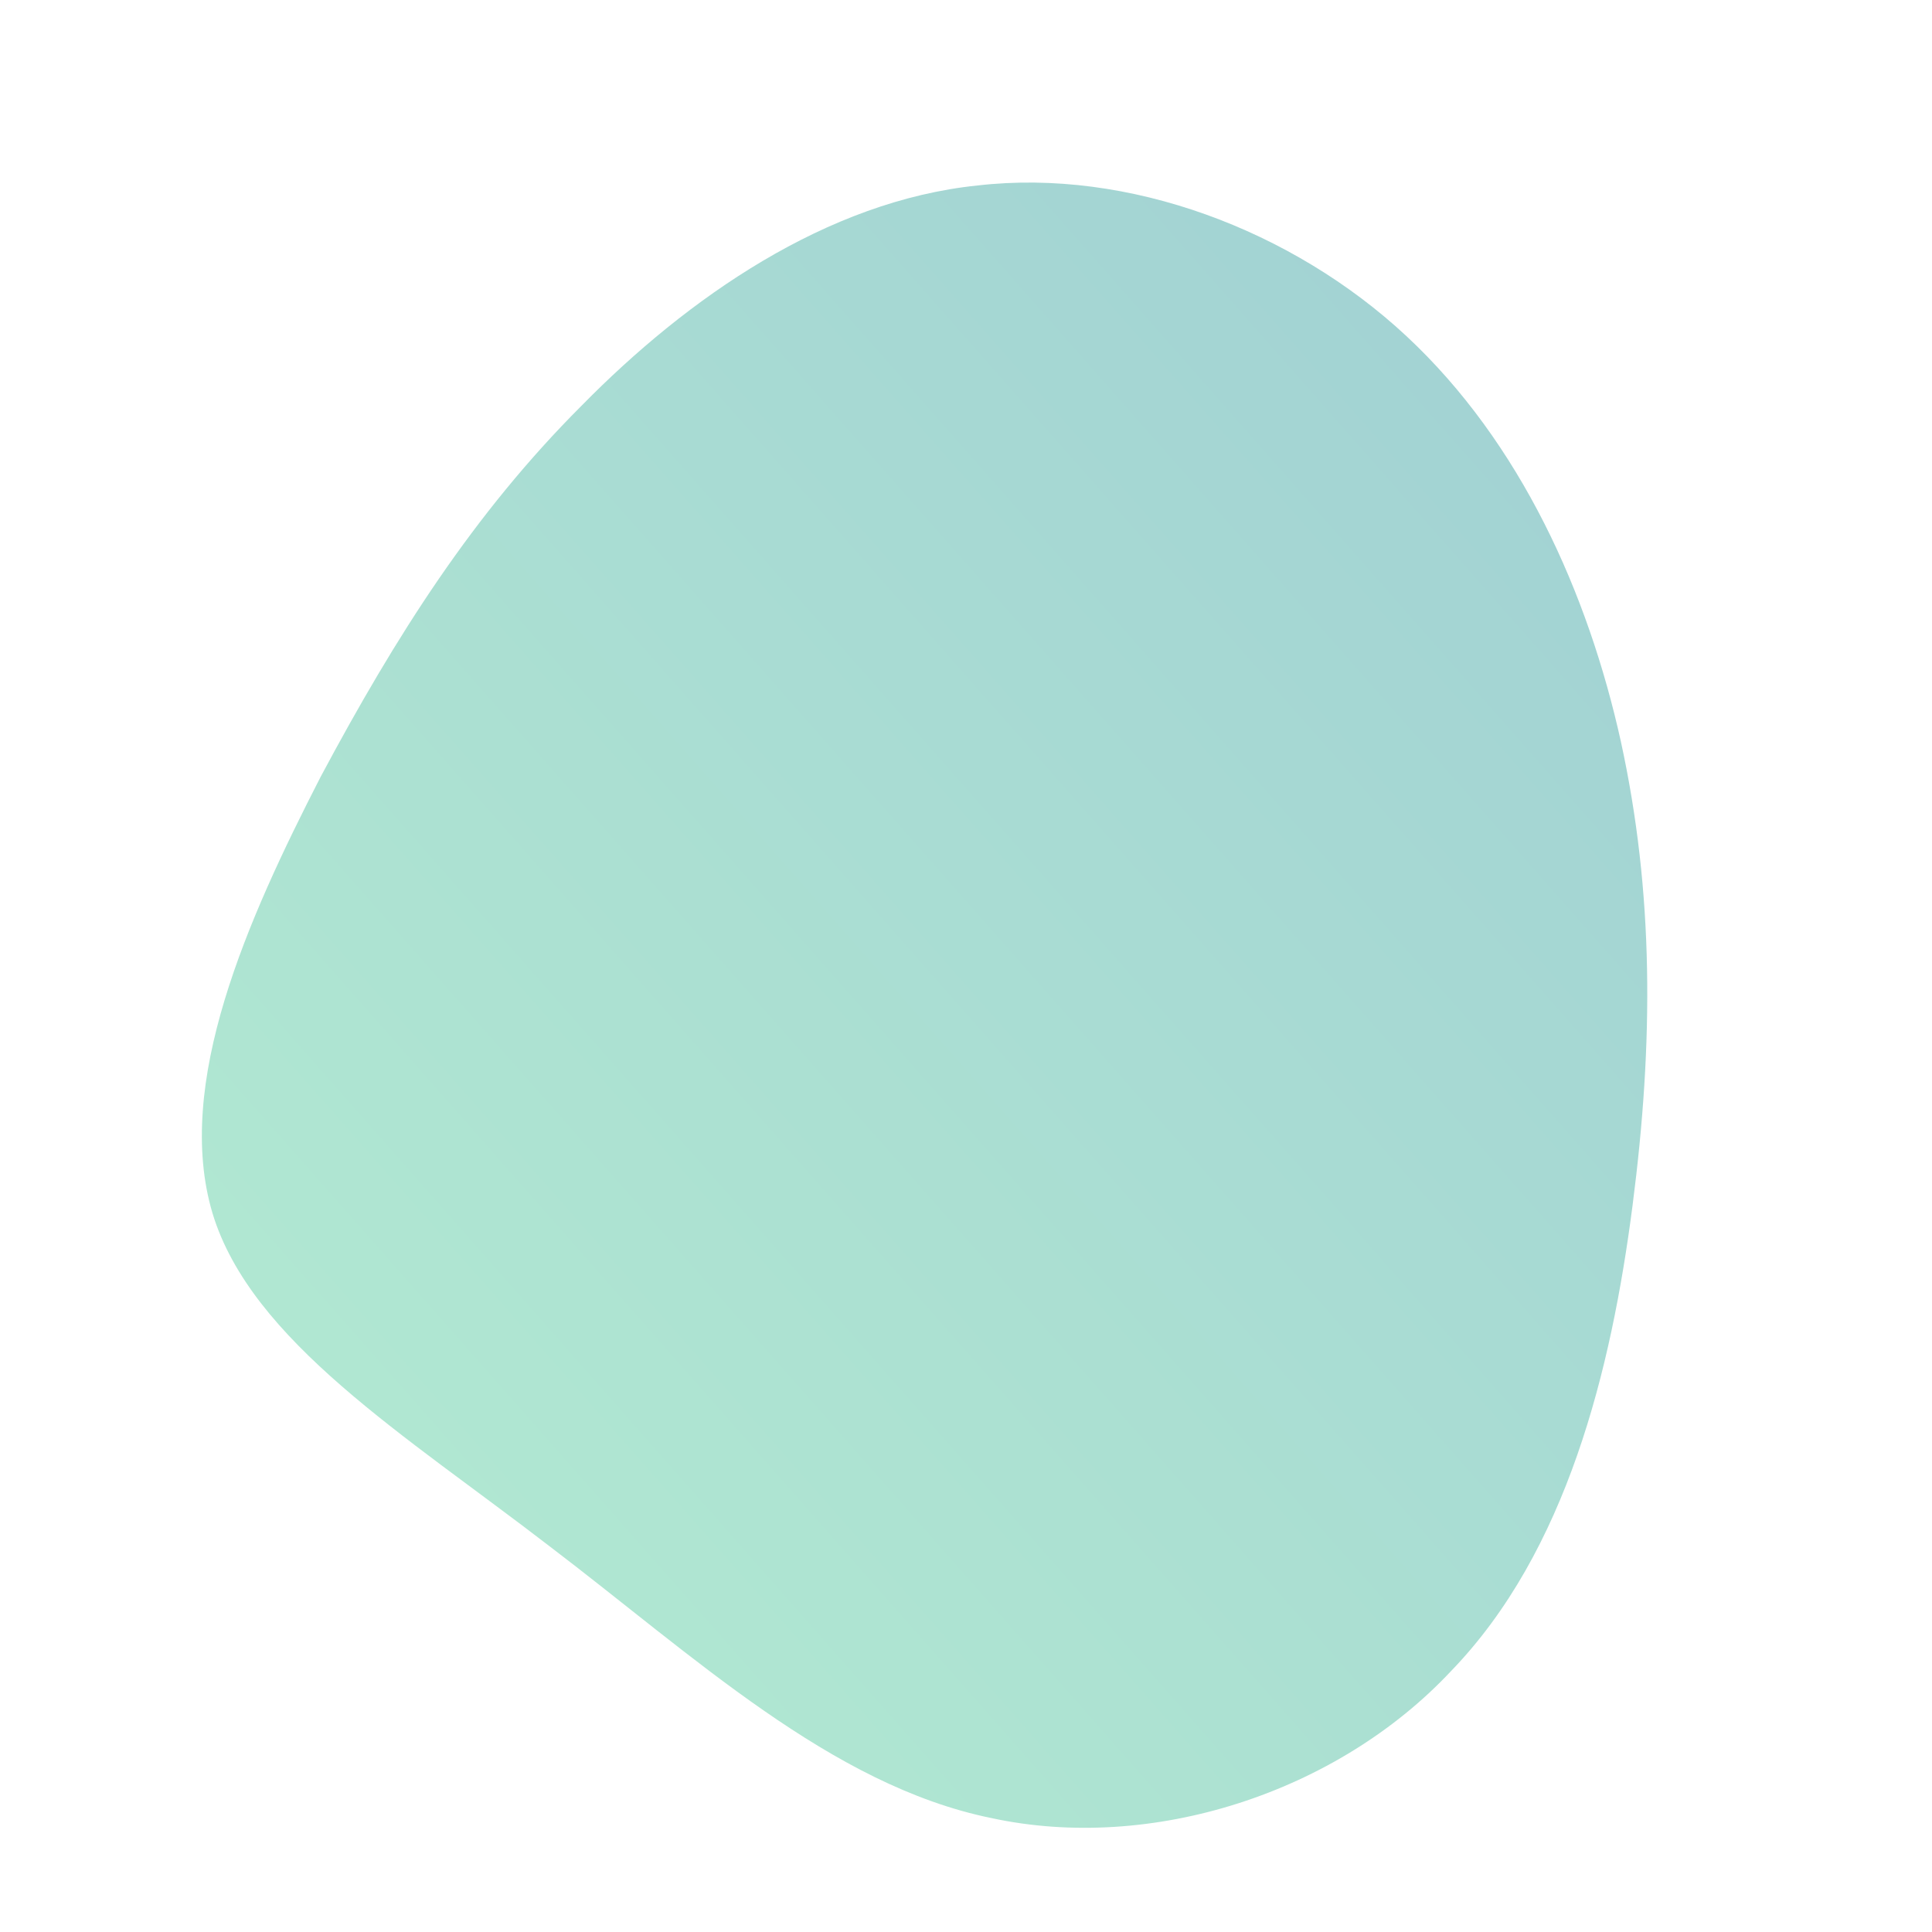 <!--?xml version="1.0" standalone="no"?-->
              <svg id="sw-js-blob-svg" viewBox="0 0 100 100" xmlns="http://www.w3.org/2000/svg" version="1.1">
                    <defs> 
                        <linearGradient id="sw-gradient" x1="0" x2="1" y1="1" y2="0">
                            <stop id="stop1" stop-color="rgba(180, 237, 210, 1)" offset="0%"></stop>
                            <stop id="stop2" stop-color="rgba(160, 207, 211, 1)" offset="100%"></stop>
                        </linearGradient>
                    </defs>
                <path fill="url(#sw-gradient)" d="M22.8,-32.6C28.7,-27.1,32.2,-19.3,33.9,-11.6C35.6,-3.8,35.6,3.9,34.5,12.4C33.4,20.9,31.1,30.3,25.1,36.5C19.2,42.8,9.6,45.9,1.3,44.1C-7,42.4,-14.1,35.7,-21.6,30C-29,24.3,-37,19.4,-39,12.8C-41,6.1,-37.2,-2.4,-33.4,-9.8C-29.5,-17.1,-25.5,-23.4,-19.9,-29C-14.4,-34.6,-7.2,-39.6,0.6,-40.4C8.4,-41.3,16.9,-38.1,22.8,-32.6Z" width="100%" height="100%" transform="translate(50 50)" stroke-width="0" style="transition: 0.3s;" stroke="url(#sw-gradient)"></path>
              </svg>
